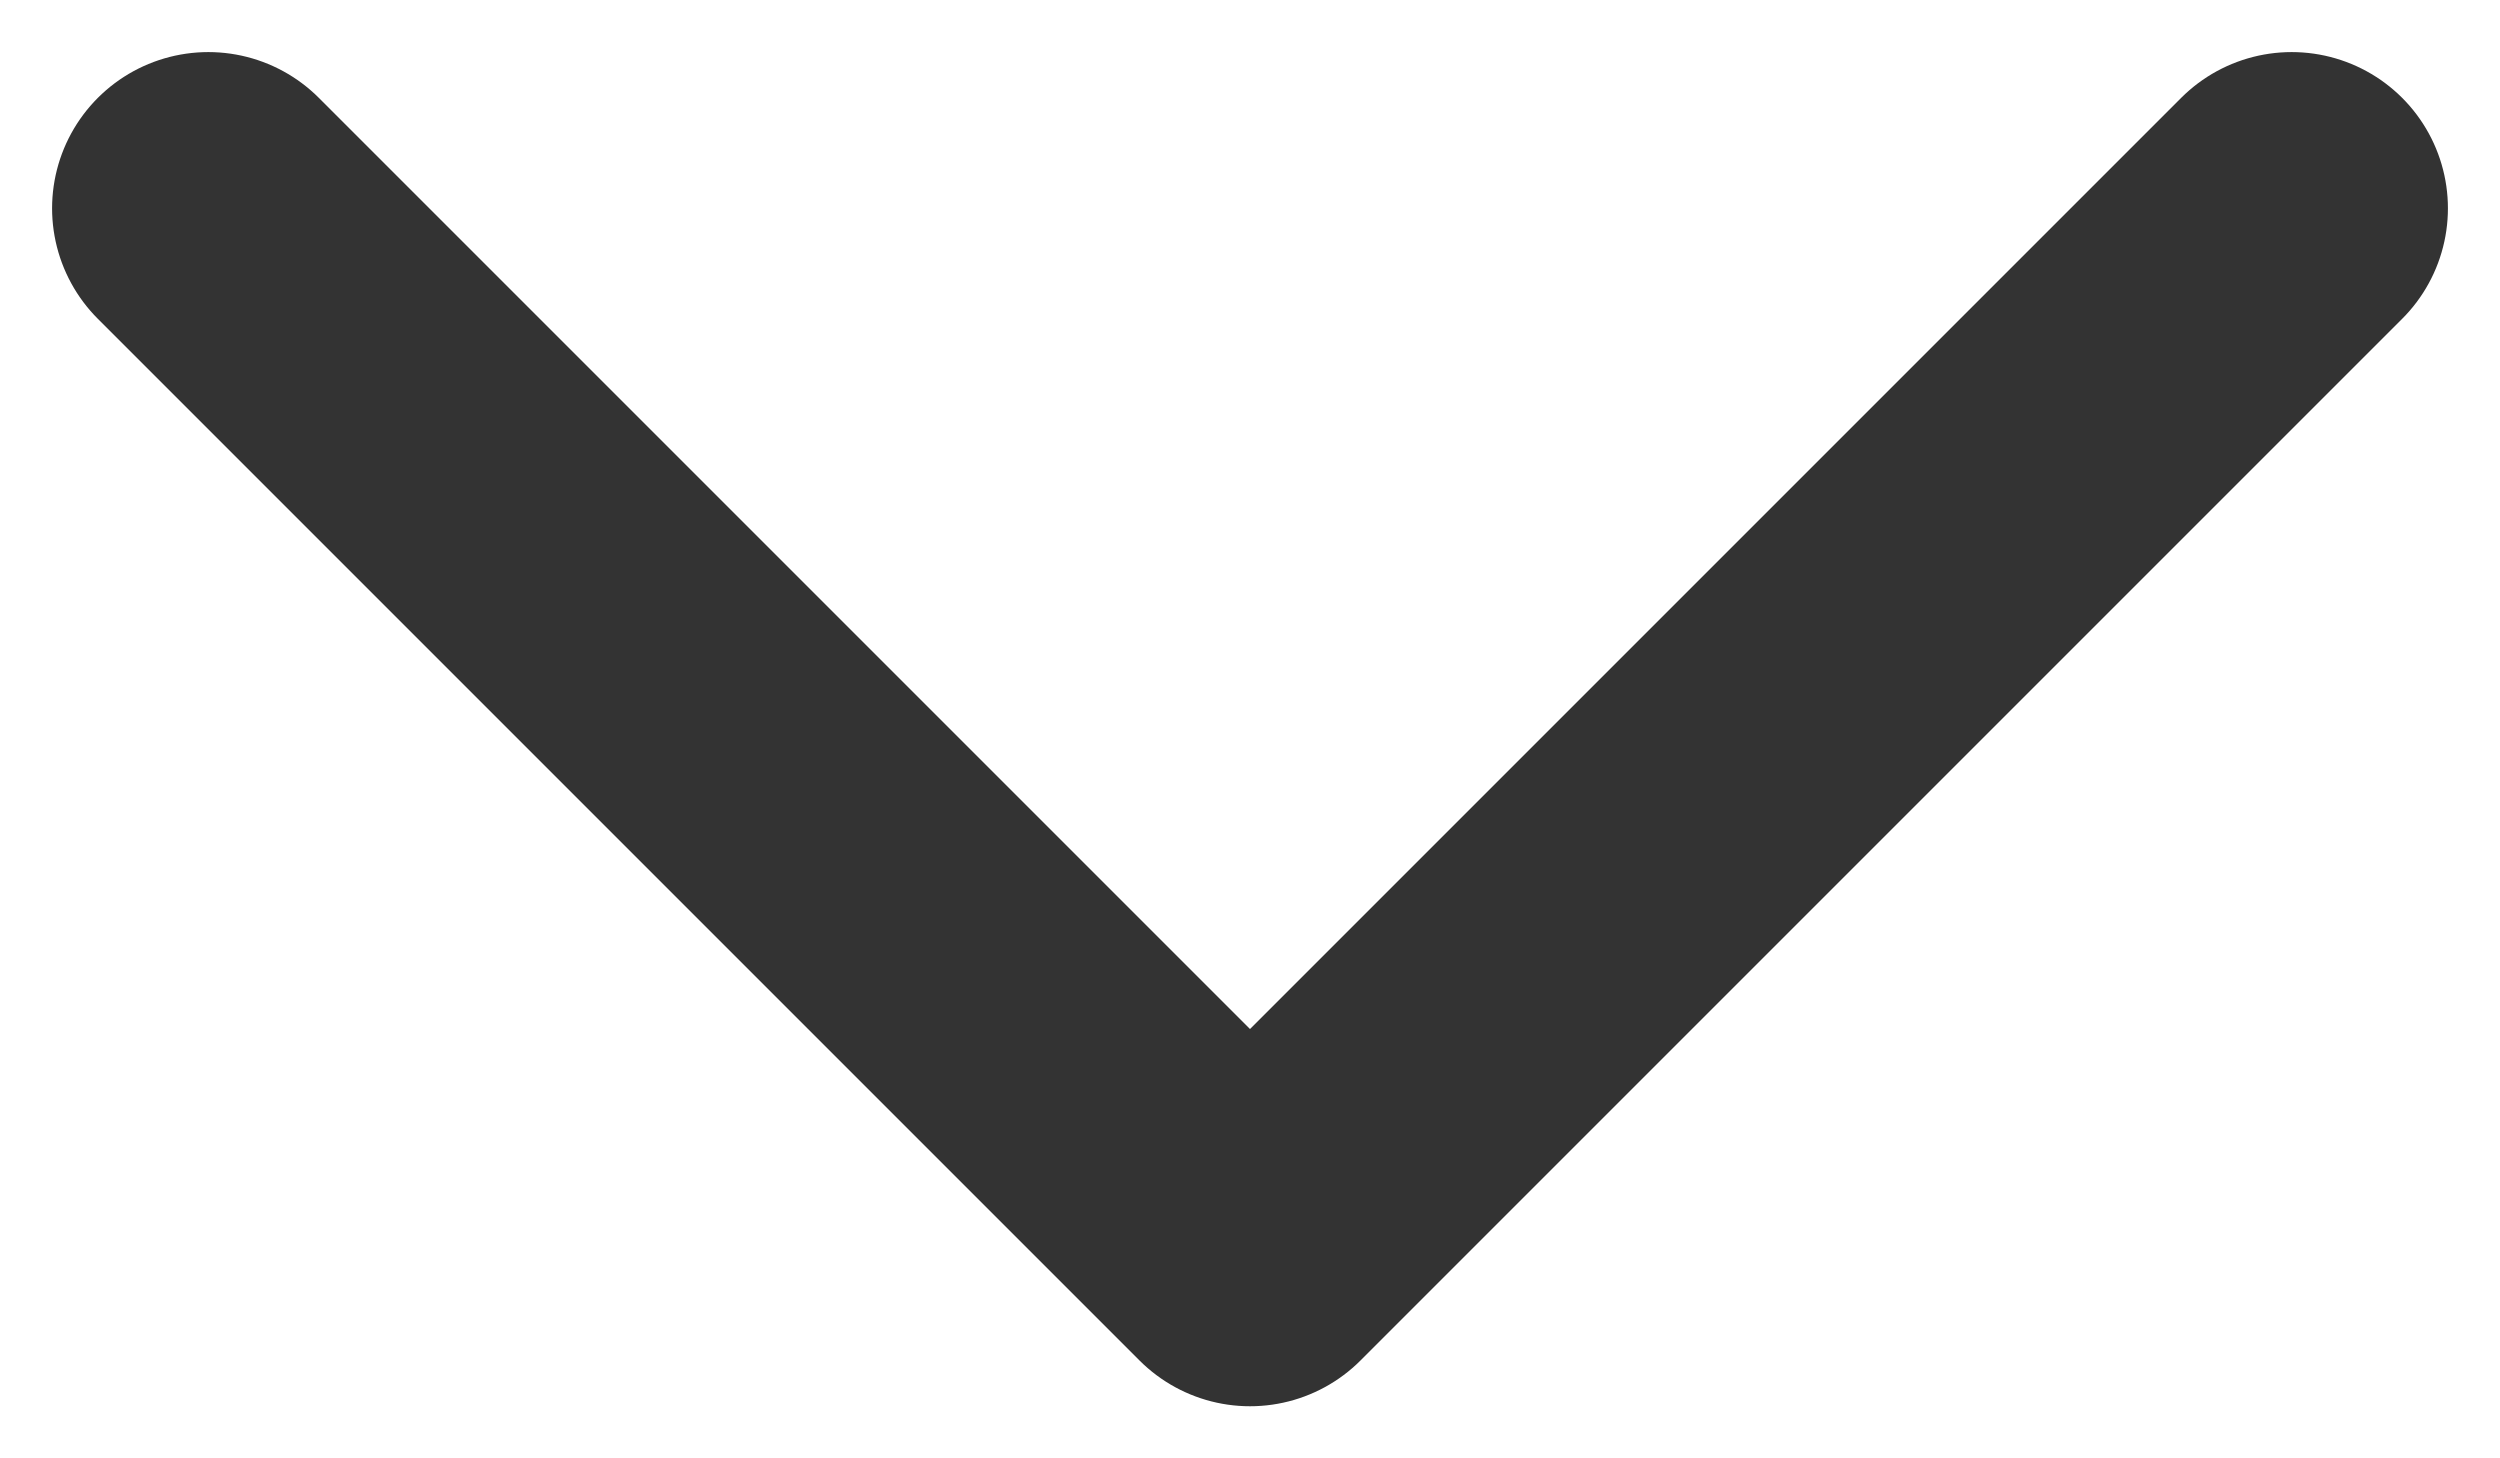 <svg width="12" height="7" viewBox="0 0 12 7" fill="none" xmlns="http://www.w3.org/2000/svg">
<g id="iconamoon:arrow-up-2-light" clip-path="url(#clip0_63_294)">
<path id="Vector" d="M1 1L6 6L11 1" stroke="#333333" stroke-width="1.5" stroke-linecap="round" stroke-linejoin="round"/>
</g>
<defs>
<clipPath id="clip0_63_294">
<rect width="12" height="7" fill="white" transform="translate(12 7) rotate(-180)"/>
</clipPath>
</defs>
</svg>
